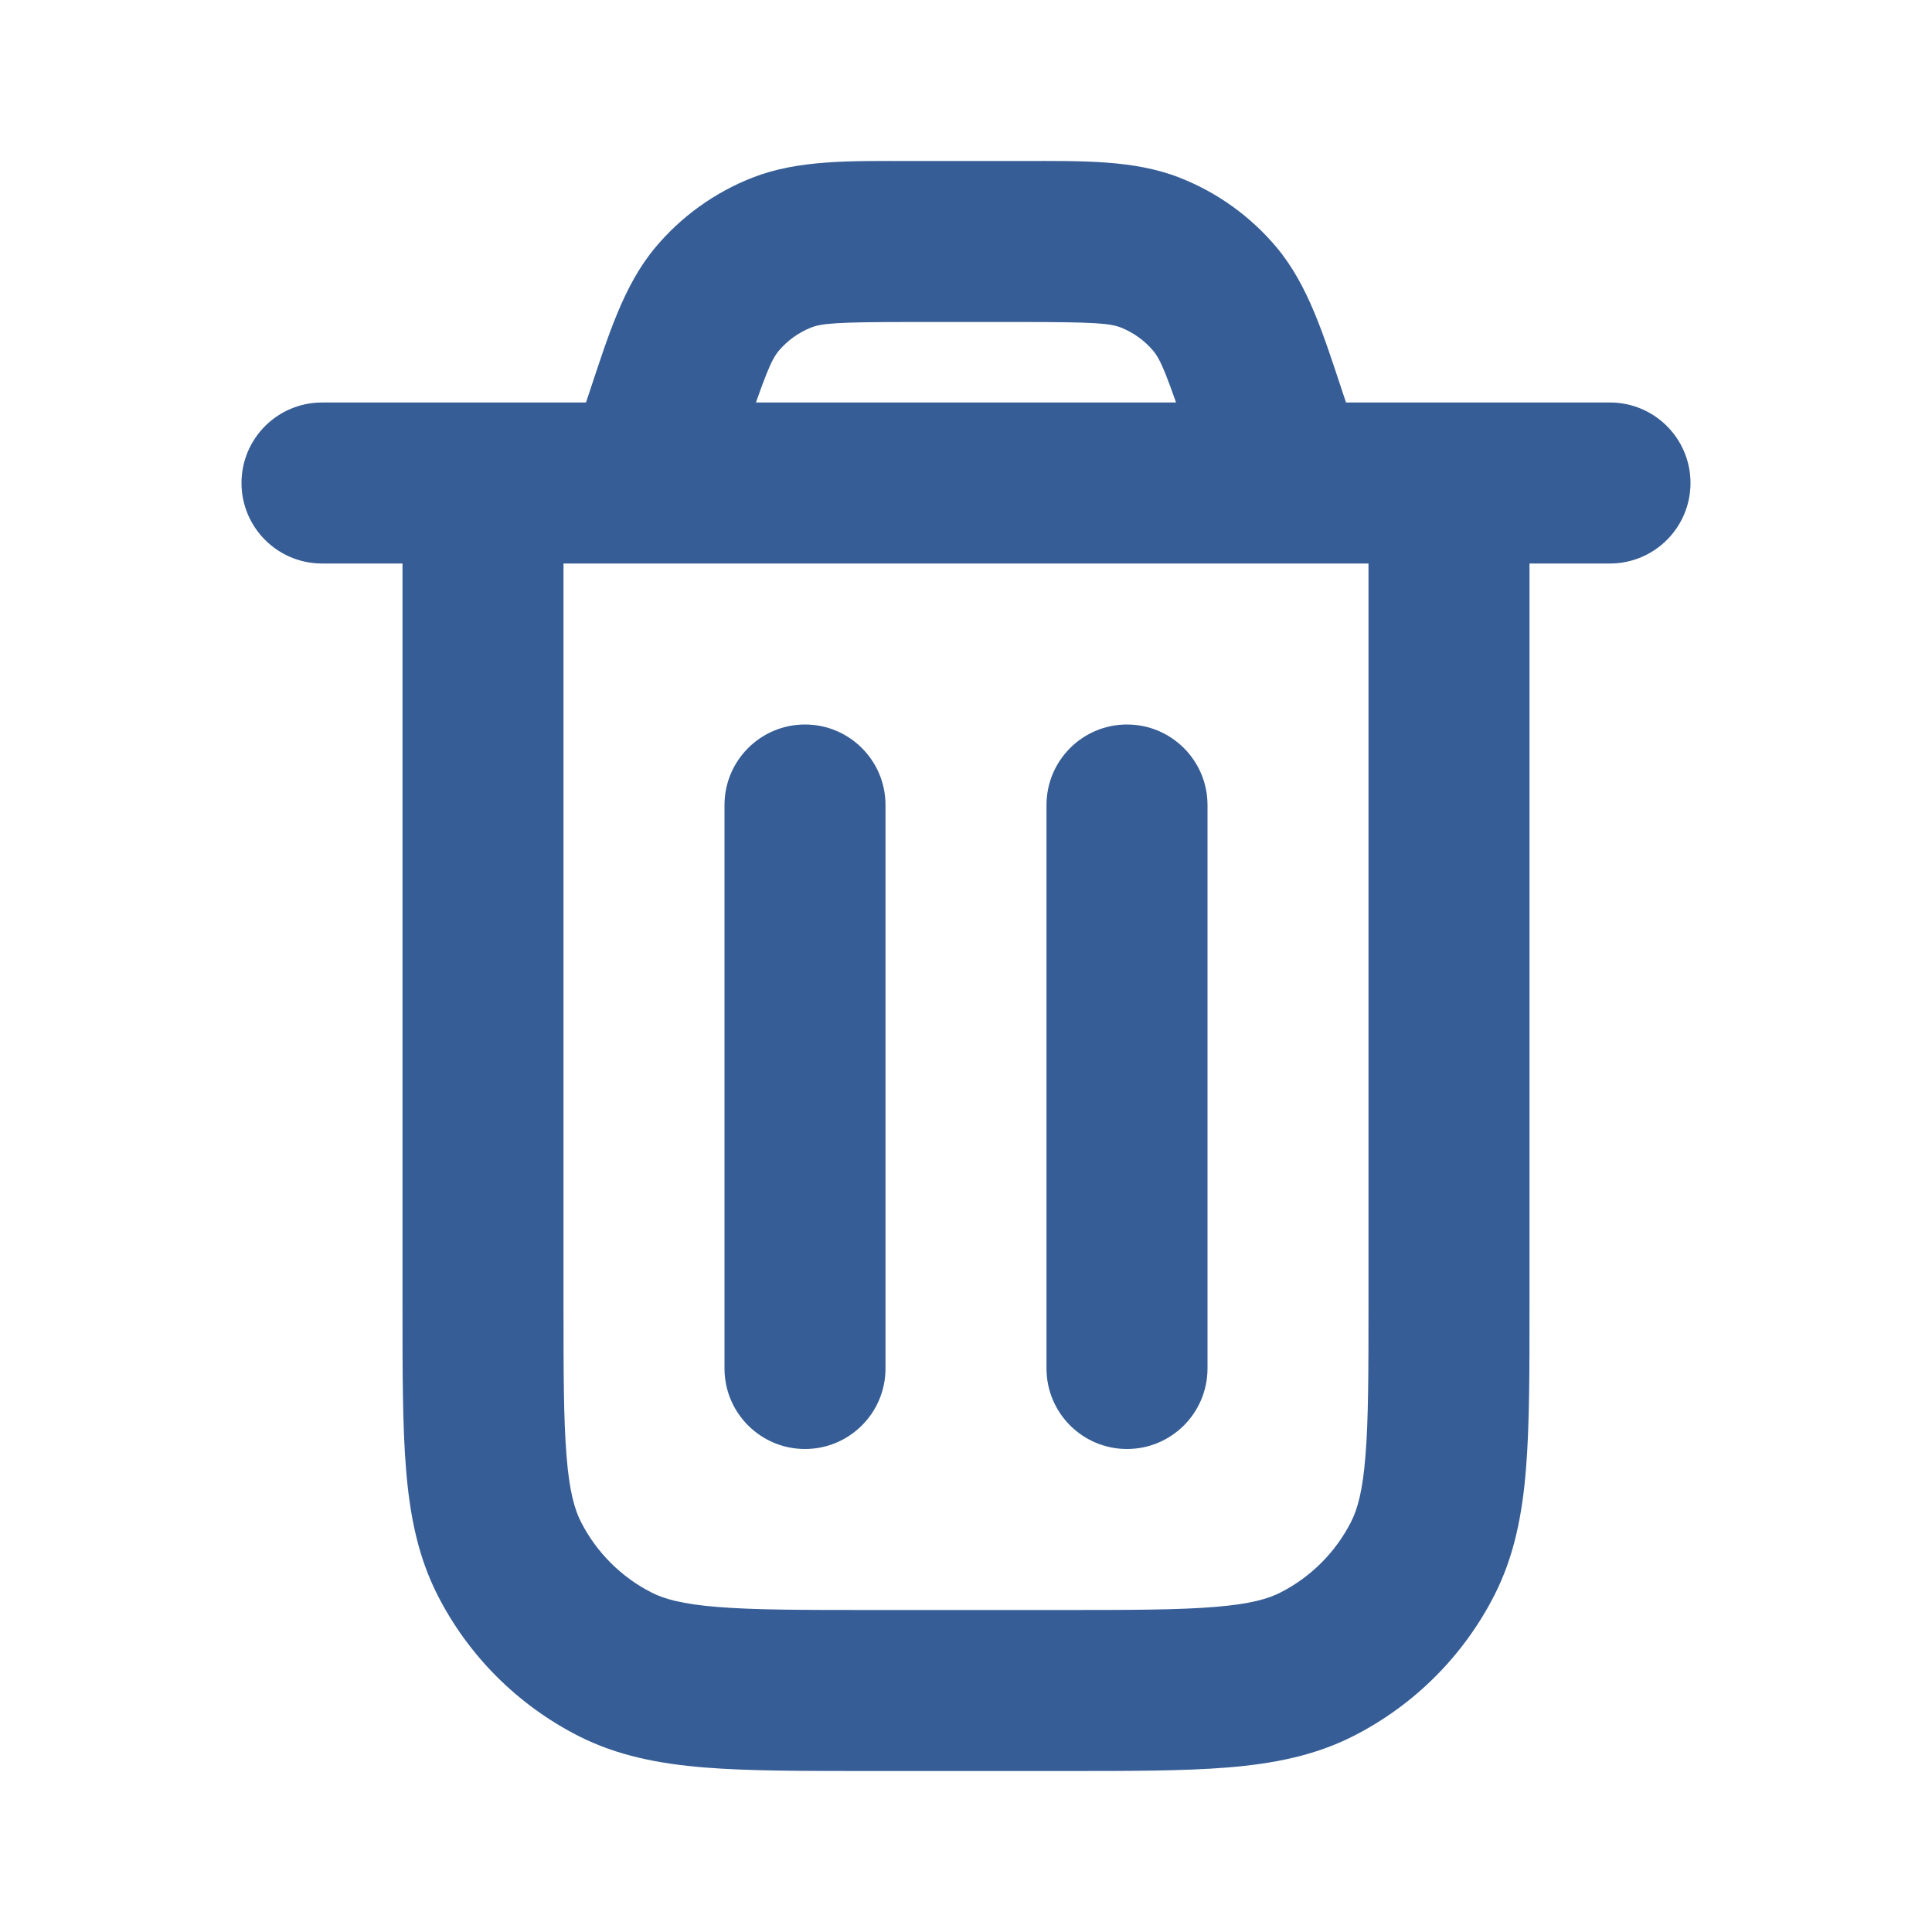 <svg width="24" height="24" viewBox="0 0 24 24" fill="none" xmlns="http://www.w3.org/2000/svg">
<path d="M4 5C3.448 5 3 5.448 3 6C3 6.552 3.448 7 4 7V5ZM20 7C20.552 7 21 6.552 21 6C21 5.448 20.552 5 20 5V7ZM15.729 5.188L14.781 5.504L14.781 5.504L15.729 5.188ZM15.051 6.316C15.226 6.84 15.792 7.123 16.316 6.949C16.84 6.774 17.123 6.208 16.949 5.684L15.051 6.316ZM7.051 5.684C6.877 6.208 7.16 6.774 7.684 6.949C8.208 7.123 8.774 6.84 8.949 6.316L7.051 5.684ZM8.271 5.188L7.322 4.872V4.872L8.271 5.188ZM14.29 3.139L14.656 2.208V2.208L14.29 3.139ZM15.093 3.717L14.326 4.358L15.093 3.717ZM9.71 3.139L10.075 4.069L9.71 3.139ZM8.907 3.717L9.674 4.358L8.907 3.717ZM19 6C19 5.448 18.552 5 18 5C17.448 5 17 5.448 17 6H19ZM7 6C7 5.448 6.552 5 6 5C5.448 5 5 5.448 5 6H7ZM7.638 20.673L8.092 19.782H8.092L7.638 20.673ZM6.327 19.362L5.436 19.816H5.436L6.327 19.362ZM17.673 19.362L16.782 18.908V18.908L17.673 19.362ZM16.362 20.673L15.908 19.782H15.908L16.362 20.673ZM15 10C15 9.448 14.552 9 14 9C13.448 9 13 9.448 13 10H15ZM13 17C13 17.552 13.448 18 14 18C14.552 18 15 17.552 15 17H13ZM11 10C11 9.448 10.552 9 10 9C9.448 9 9 9.448 9 10H11ZM9 17C9 17.552 9.448 18 10 18C10.552 18 11 17.552 11 17H9ZM4 7H20V5H4V7ZM11.306 4H12.694V2H11.306V4ZM14.781 5.504L15.051 6.316L16.949 5.684L16.678 4.872L14.781 5.504ZM8.949 6.316L9.219 5.504L7.322 4.872L7.051 5.684L8.949 6.316ZM12.694 4C13.608 4 13.791 4.017 13.925 4.069L14.656 2.208C14.085 1.983 13.438 2 12.694 2V4ZM16.678 4.872C16.443 4.166 16.254 3.547 15.86 3.075L14.326 4.358C14.418 4.469 14.491 4.637 14.781 5.504L16.678 4.872ZM13.925 4.069C14.08 4.131 14.218 4.23 14.326 4.358L15.86 3.075C15.538 2.69 15.124 2.392 14.656 2.208L13.925 4.069ZM11.306 2C10.562 2 9.916 1.983 9.344 2.208L10.075 4.069C10.209 4.017 10.392 4 11.306 4V2ZM9.219 5.504C9.509 4.637 9.582 4.469 9.674 4.358L8.14 3.075C7.746 3.547 7.557 4.166 7.322 4.872L9.219 5.504ZM9.344 2.208C8.876 2.392 8.462 2.69 8.14 3.075L9.674 4.358C9.782 4.23 9.92 4.131 10.075 4.069L9.344 2.208ZM17 6V16.2H19V6H17ZM13.2 20H10.8V22H13.2V20ZM7 16.2V6H5V16.2H7ZM10.8 20C9.943 20 9.361 19.999 8.911 19.962C8.473 19.927 8.248 19.862 8.092 19.782L7.184 21.564C7.669 21.811 8.186 21.91 8.748 21.956C9.299 22.001 9.976 22 10.8 22V20ZM5 16.2C5 17.024 4.999 17.701 5.044 18.252C5.09 18.814 5.189 19.331 5.436 19.816L7.218 18.908C7.138 18.752 7.073 18.527 7.038 18.089C7.001 17.639 7 17.057 7 16.2H5ZM8.092 19.782C7.716 19.59 7.41 19.284 7.218 18.908L5.436 19.816C5.819 20.569 6.431 21.18 7.184 21.564L8.092 19.782ZM17 16.2C17 17.057 16.999 17.639 16.962 18.089C16.927 18.527 16.862 18.752 16.782 18.908L18.564 19.816C18.811 19.331 18.91 18.814 18.956 18.252C19.001 17.701 19 17.024 19 16.2H17ZM13.2 22C14.024 22 14.701 22.001 15.252 21.956C15.814 21.91 16.331 21.811 16.816 21.564L15.908 19.782C15.752 19.862 15.527 19.927 15.089 19.962C14.639 19.999 14.057 20 13.2 20V22ZM16.782 18.908C16.59 19.284 16.284 19.59 15.908 19.782L16.816 21.564C17.569 21.18 18.18 20.569 18.564 19.816L16.782 18.908ZM13 10V17H15V10H13ZM9 10V17H11V10H9Z" fill="#365D96"/>
</svg>
